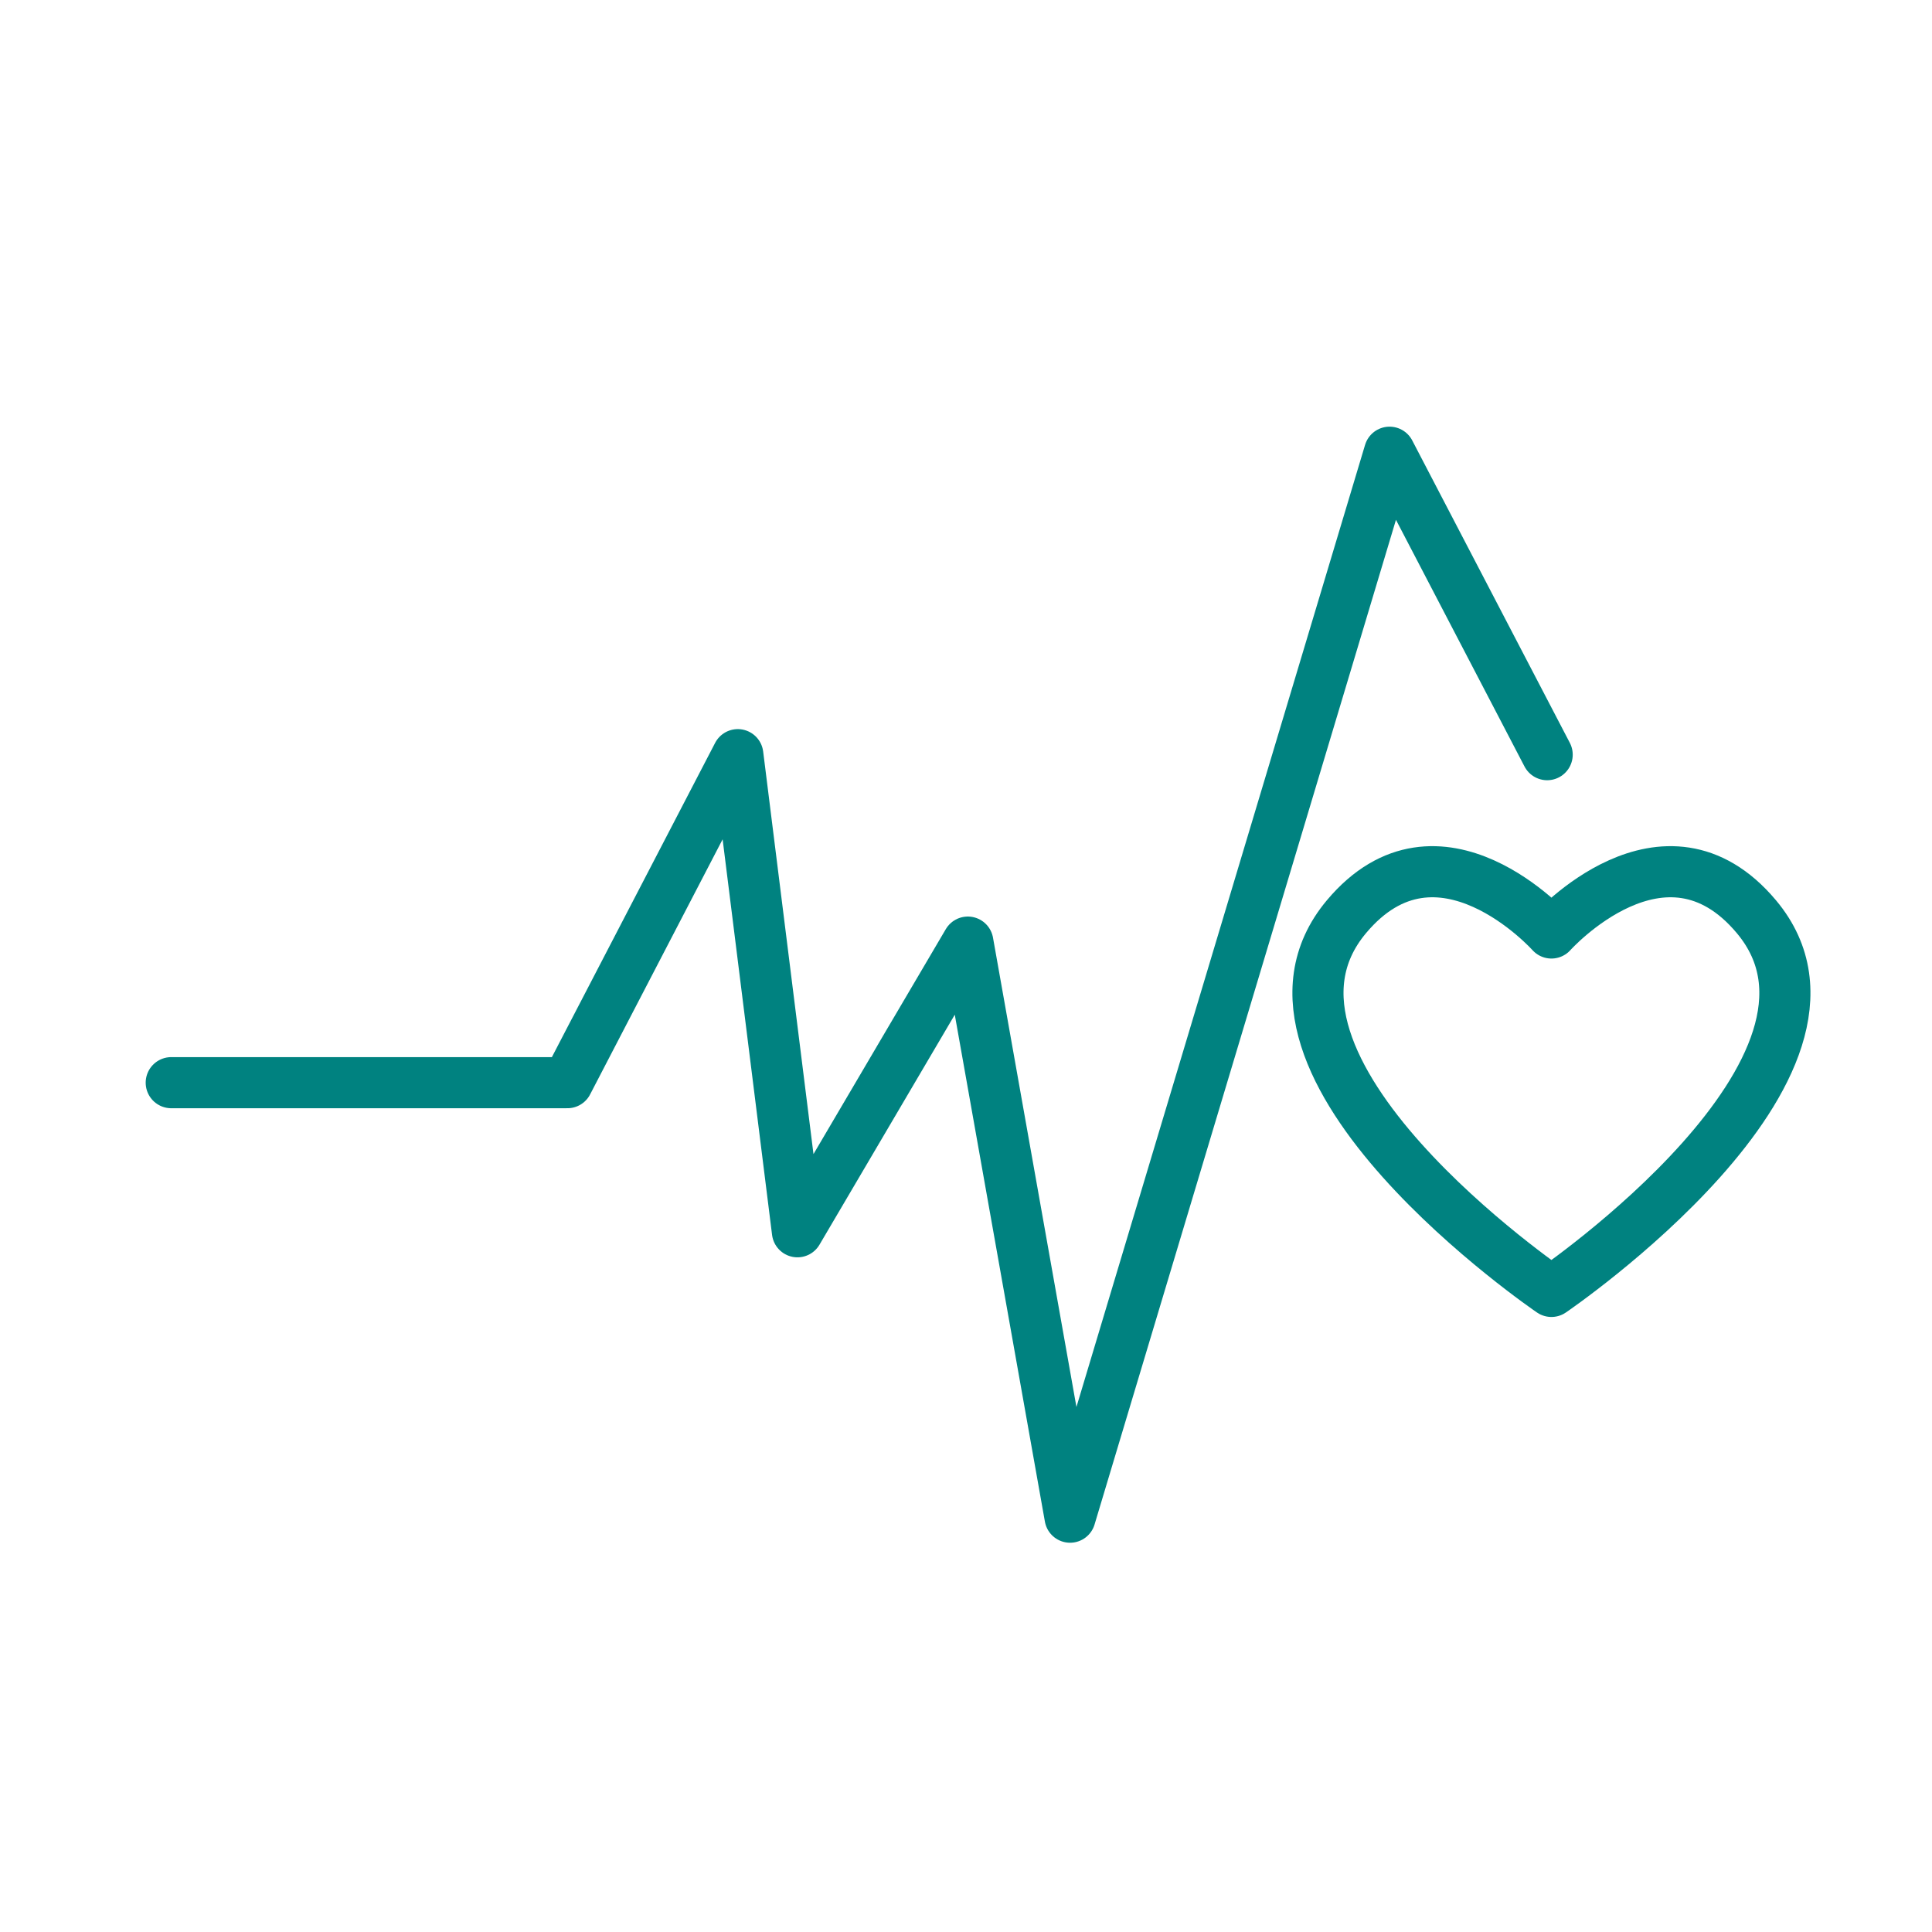 <?xml version='1.0' encoding='UTF-8'?>
<svg xmlns="http://www.w3.org/2000/svg" id="q" data-name="Sante" viewBox="0 0 453.54 453.54">
  <defs>
    <style>
      .ap {
        fill: none;
        stroke: #008280;
        stroke-linecap: round;
        stroke-linejoin: round;
        stroke-width: 12px;
      }
    </style>
  </defs>
  <polyline class="ap" points="40.2 254.16 133.2 254.16 173.2 177.16 187.2 289.16 227.2 221.16 251.2 356.16 326.2 106.16 363.2 177.16"/>
  <path class="ap" d="M364.2,303.16s-77.61-52.81-48.12-87.96c21.65-25.82,48.12,3.82,48.12,3.82,0,0,26.47-29.64,48.12-3.82,29.49,35.16-48.12,87.96-48.12,87.96Z"/>
</svg>
